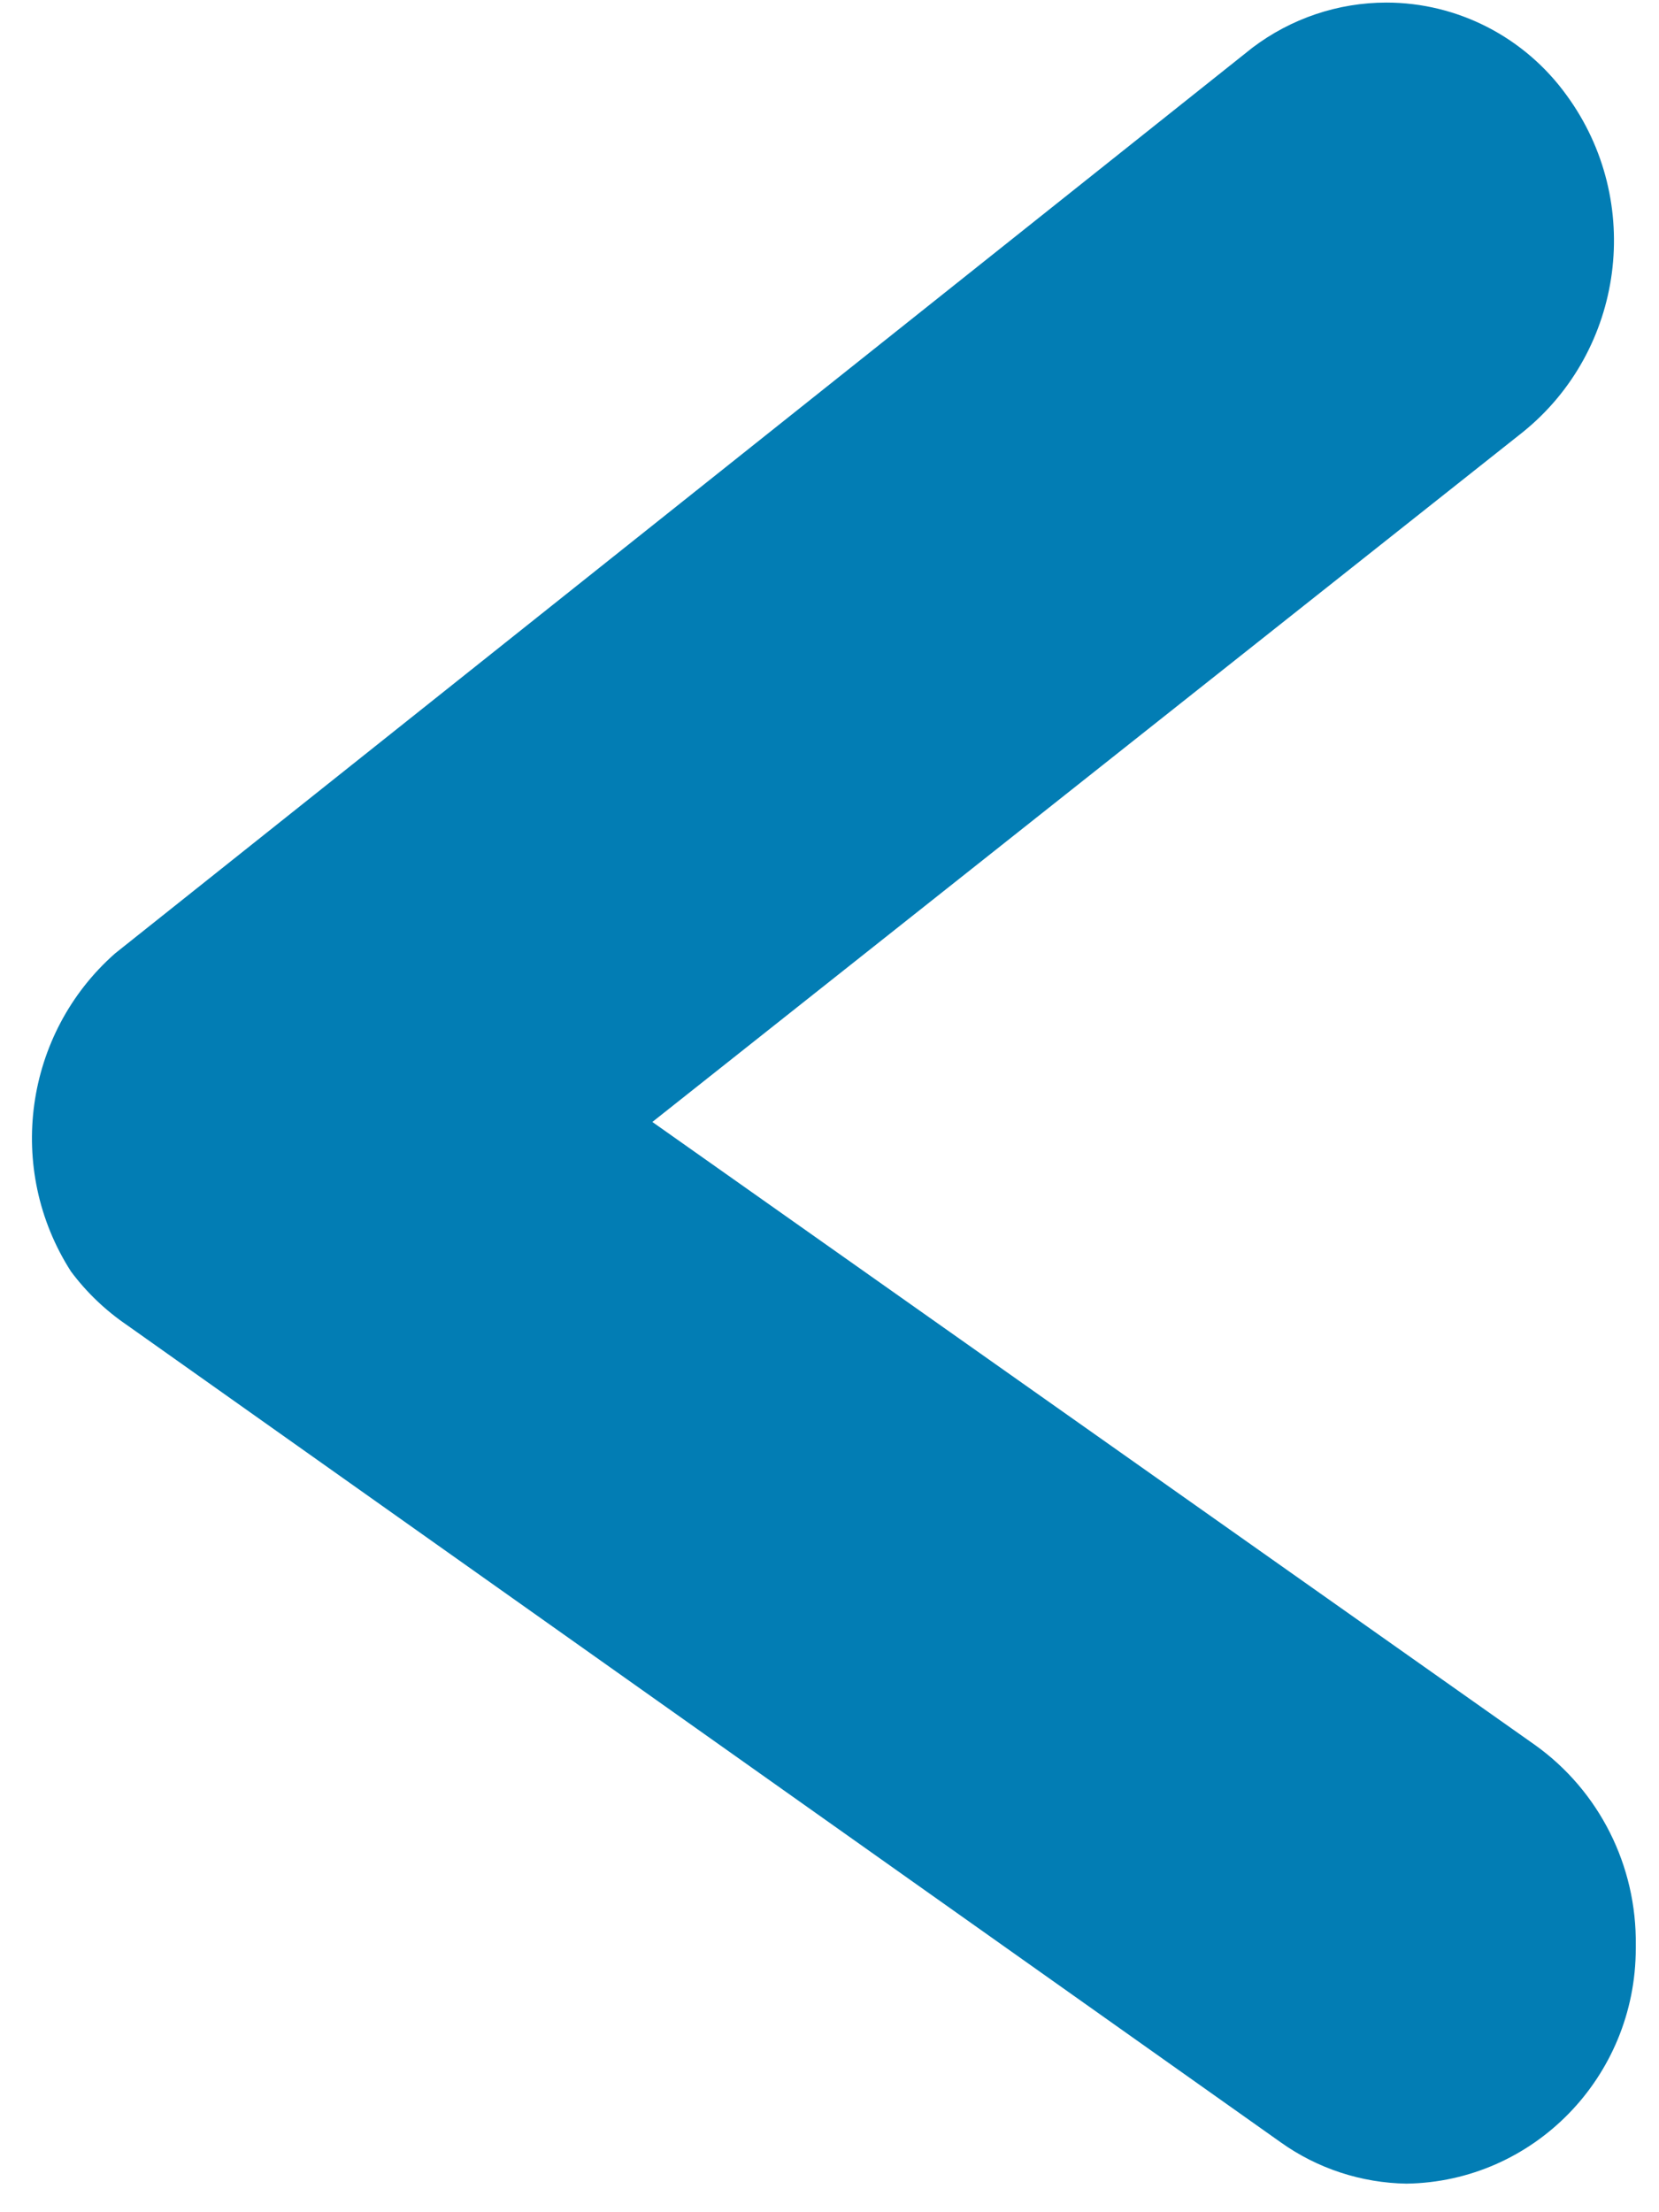 ﻿<?xml version="1.0" encoding="utf-8"?>
<svg version="1.1" xmlns:xlink="http://www.w3.org/1999/xlink" width="9px" height="12px" xmlns="http://www.w3.org/2000/svg">
  <g transform="matrix(1 0 0 1 -110 -293 )">
    <path d="M 6.948 11.621  C 7.147 11.763  7.385 11.841  7.63 11.845  C 8.319 11.835  8.874 11.267  8.874 10.569  C 8.874 10.563  8.874 10.558  8.874 10.552  C 8.88 10.121  8.676 9.715  8.328 9.466  L 3.539 6.086  L 8.26 2.345  C 8.813 1.9  8.919 1.092  8.499 0.517  C 8.271 0.201  7.907 0.014  7.521 0.014  C 7.259 0.014  7.004 0.1  6.794 0.259  L 0.624 5.172  C 0.131 5.607  0.029 6.342  0.385 6.897  C 0.47 7.011  0.574 7.11  0.692 7.19  L 6.948 11.621  Z " fill-rule="nonzero" fill="#027db4" stroke="none" transform="matrix(1 0 0 1 110 293 )" />
  </g>
</svg>